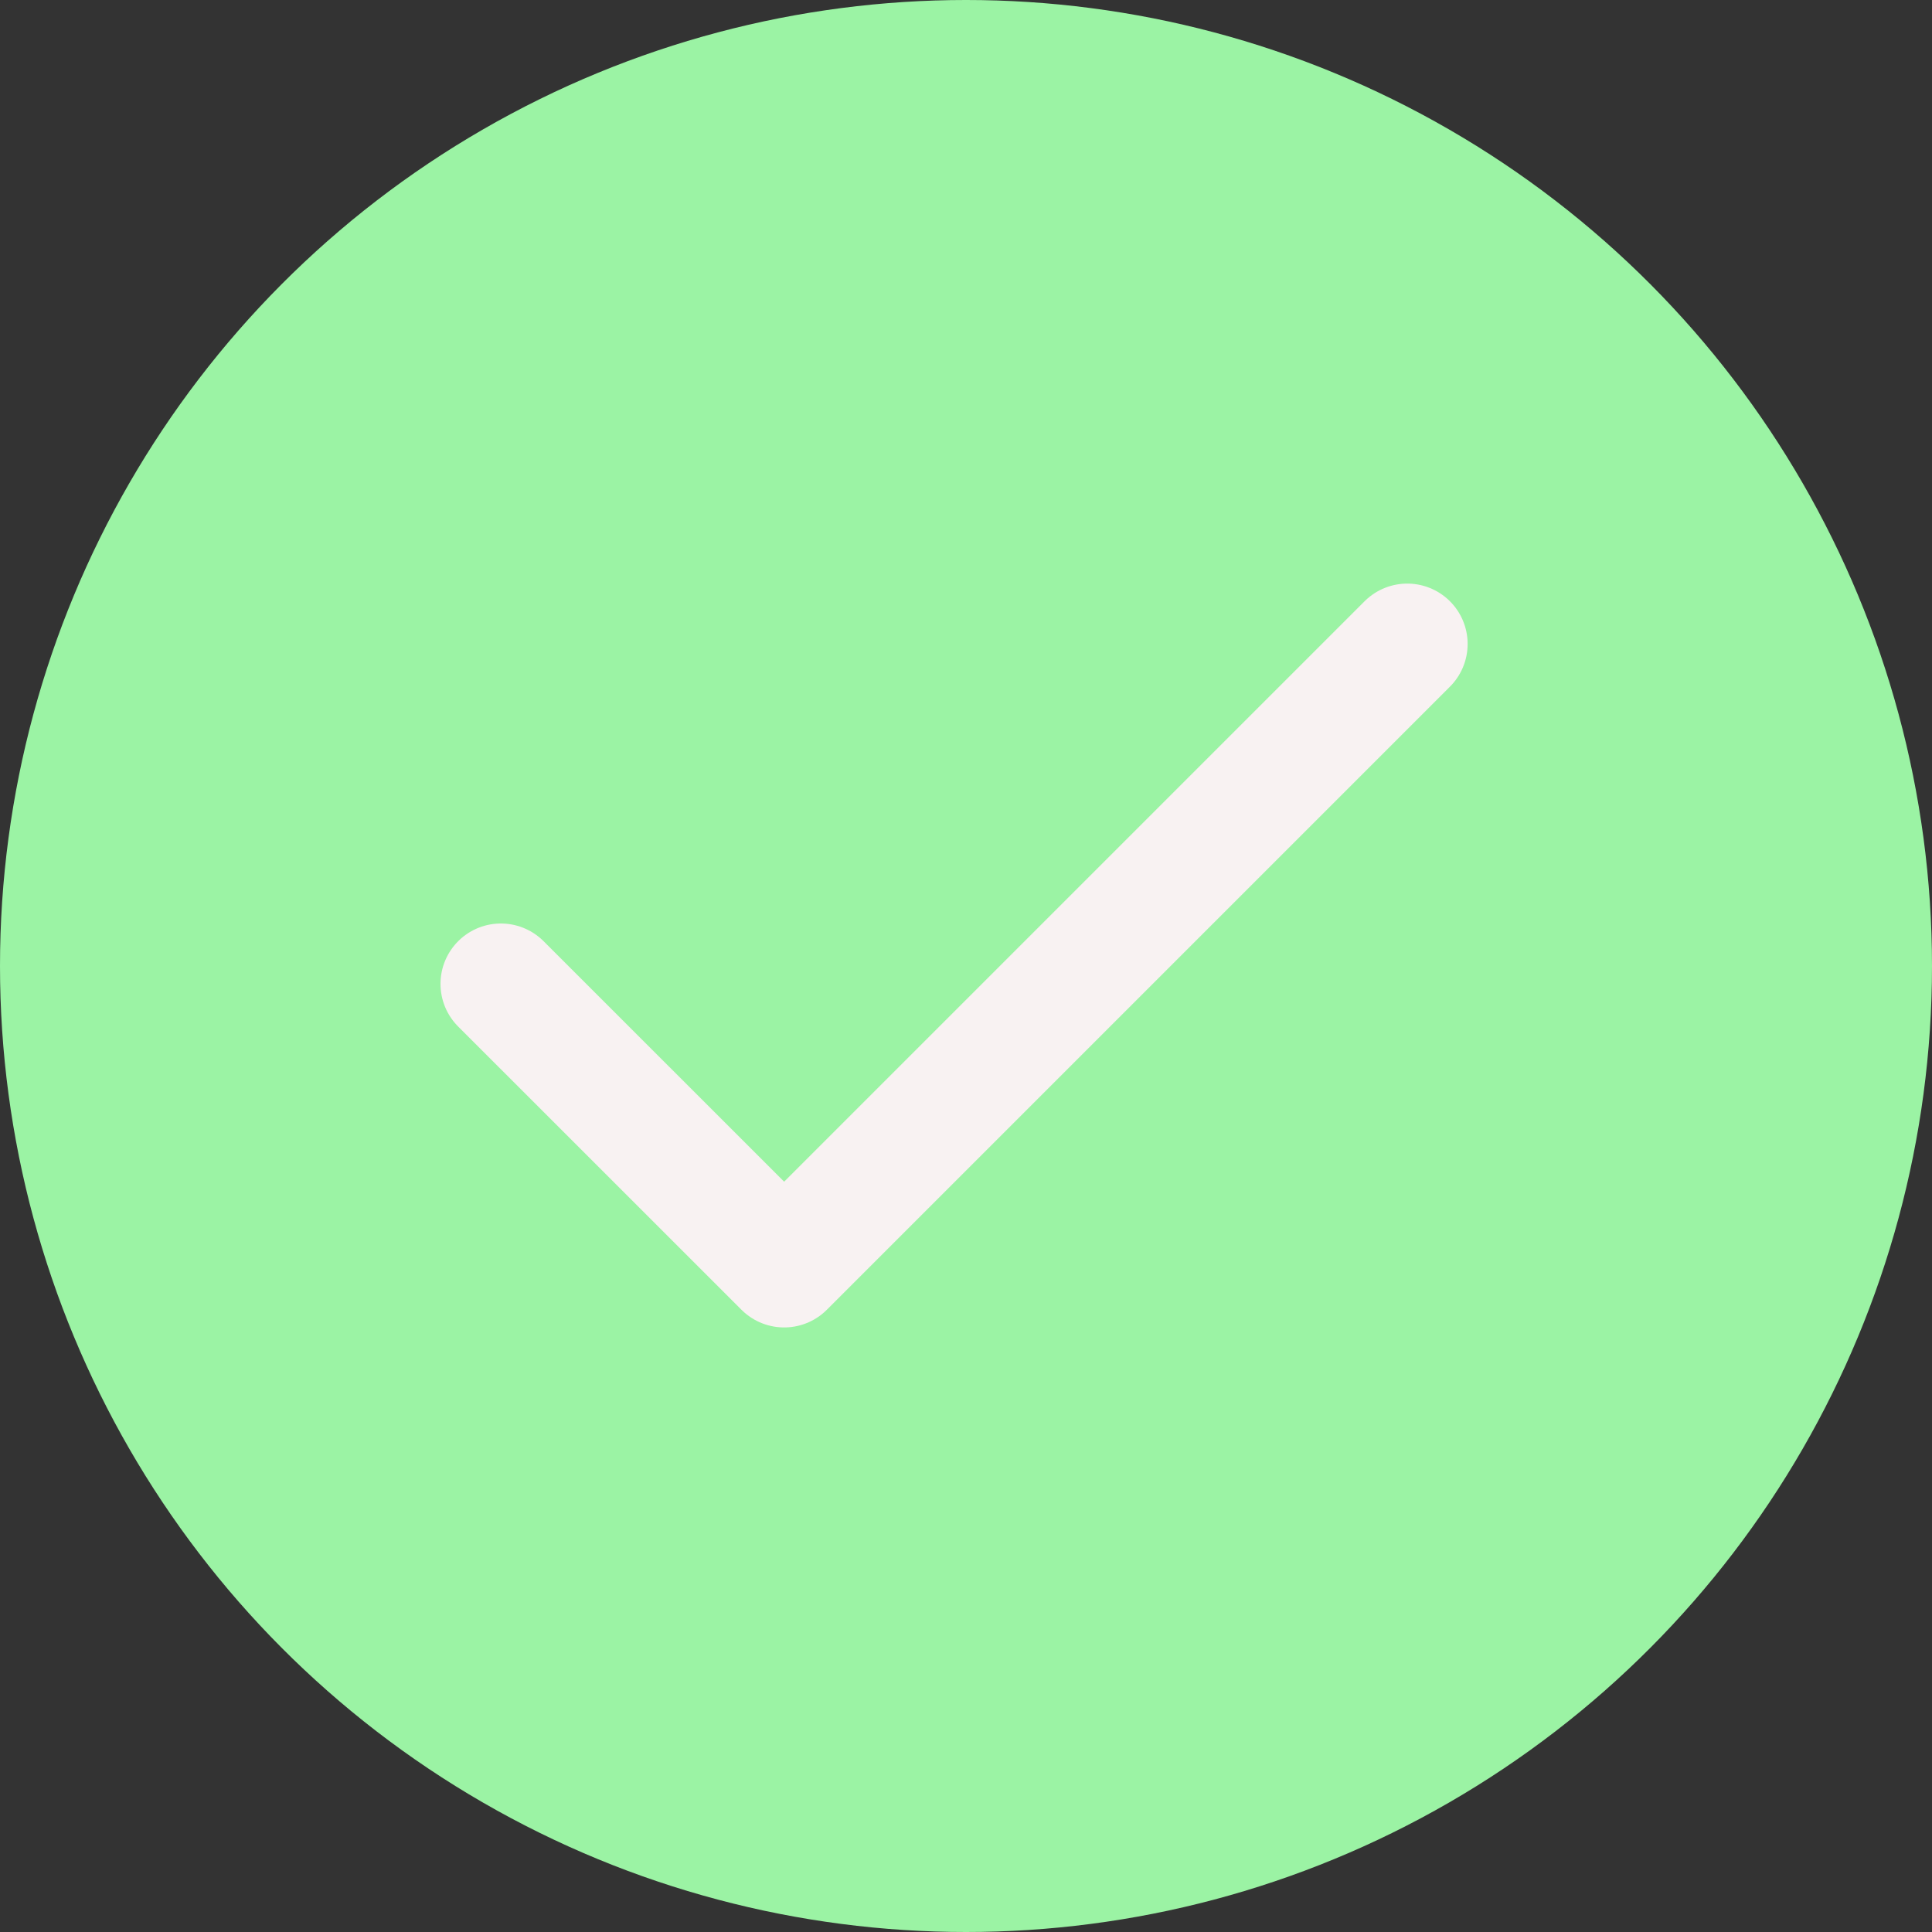 <svg width="48" height="48" viewBox="0 0 48 48" fill="none" xmlns="http://www.w3.org/2000/svg">
<rect x="0" y="0" width="48" height="48" fill="#333333" stroke="none"/>
<circle cx="24" cy="24" r="24" fill="#9BF3A4"/>
<path d="M34.963 15.999L19.482 31.48L12.444 24.444" stroke="#F8F2F2" stroke-width="3" stroke-linecap="round" stroke-linejoin="round"/>
</svg>
